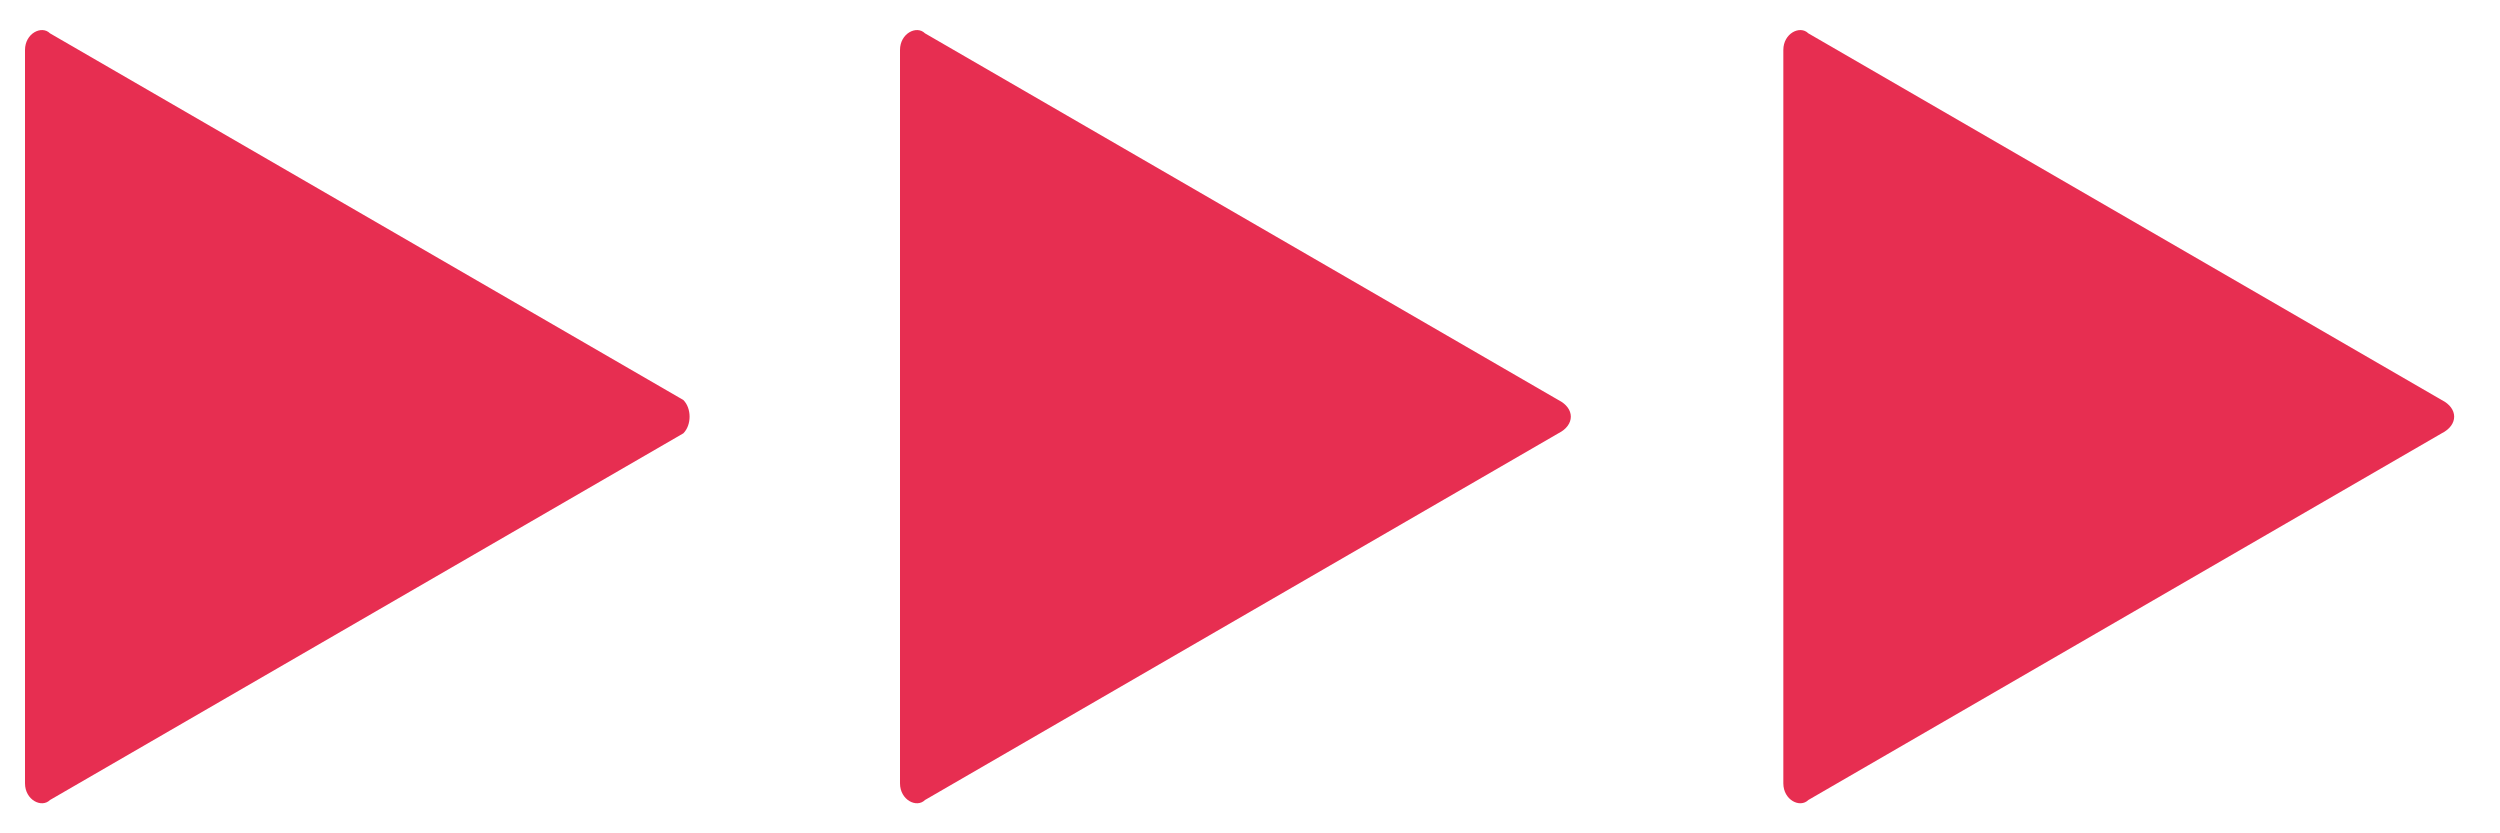 <svg width="30" height="10" viewBox="0 0 30 10" fill="none" xmlns="http://www.w3.org/2000/svg">
<path d="M8.2 5.2L0.6 9.6C0.5 9.7 0.3 9.6 0.3 9.4V0.6C0.3 0.4 0.5 0.3 0.6 0.4L8.2 4.8C8.3 4.9 8.3 5.1 8.2 5.2Z" fill="#E72E51"/>
<path d="M18.7 5.2L11.1 9.6C11 9.7 10.8 9.6 10.8 9.4V0.6C10.8 0.4 11 0.3 11.1 0.4L18.7 4.8C18.9 4.9 18.9 5.1 18.7 5.2Z" fill="#E72E51"/>
<path d="M29.3 5.2L21.7 9.6C21.6 9.7 21.4 9.6 21.4 9.4V0.6C21.4 0.4 21.6 0.3 21.7 0.4L29.3 4.8C29.5 4.9 29.5 5.1 29.3 5.2Z" fill="#E72E51"/>
</svg>
